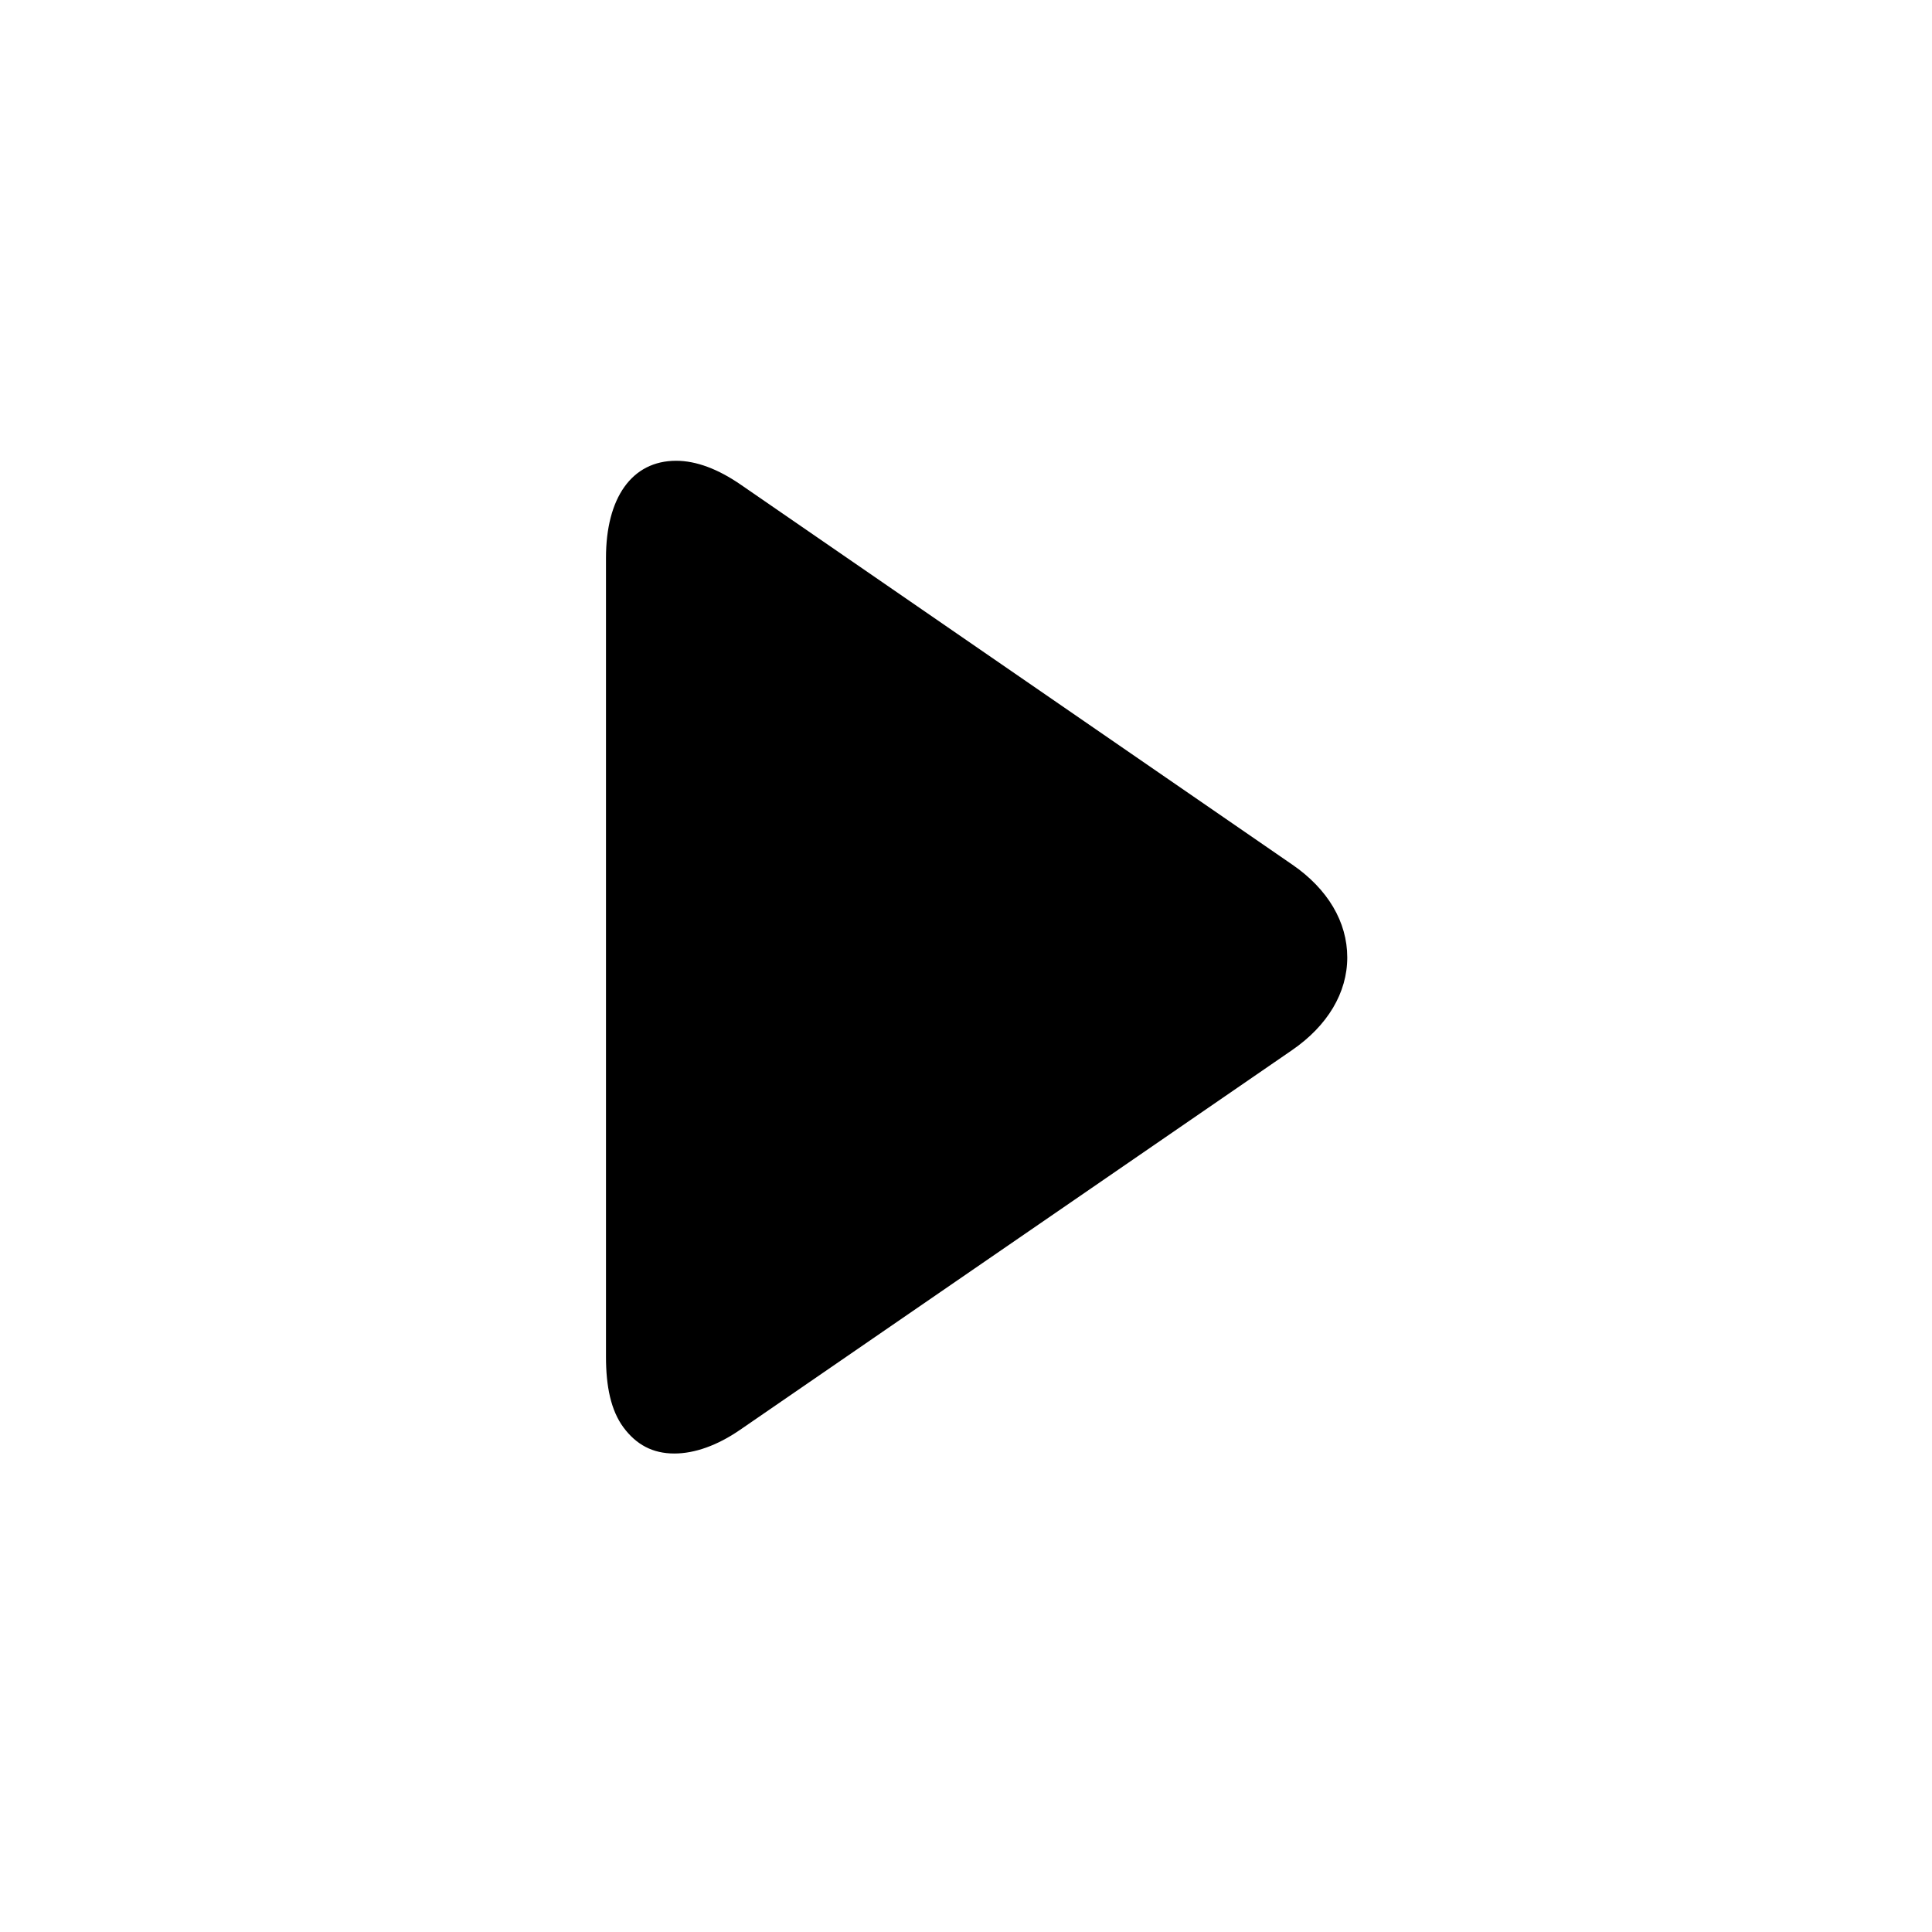 <?xml version="1.0" encoding="UTF-8"?>
<svg version="1.1" viewBox="0 0 24 24" xmlns="http://www.w3.org/2000/svg">
 <style type="text/css">.st0{fill:#FFFFFF;}
	.st1{fill:#8DC742;}</style>
 <g transform="matrix(.041 0 0 .041 2 2)"></g>
 <g transform="matrix(.041 0 0 .041 2 2)"></g>
 <g transform="matrix(-.025 0 0 .025 19.577 5.718)">
  <path d="m447.13 0.236c-10.056 0-20.884 4.12-32.148 11.884l-274.1 188.83c-17.644 12.152-27.252 28.504-27.252 46.06-4e-3 17.56 9.78 33.924 27.428 46.076l274.33 188.7c11.284 7.768 22.568 11.736 32.604 11.736h0.012c10.76 0 18.916-4.404 25.276-12.972 6.268-8.46 8.688-20.476 8.688-35.012v-397.03c4e-3 -29.768-12.784-48.272-34.844-48.272z"/>
 </g>
</svg>
